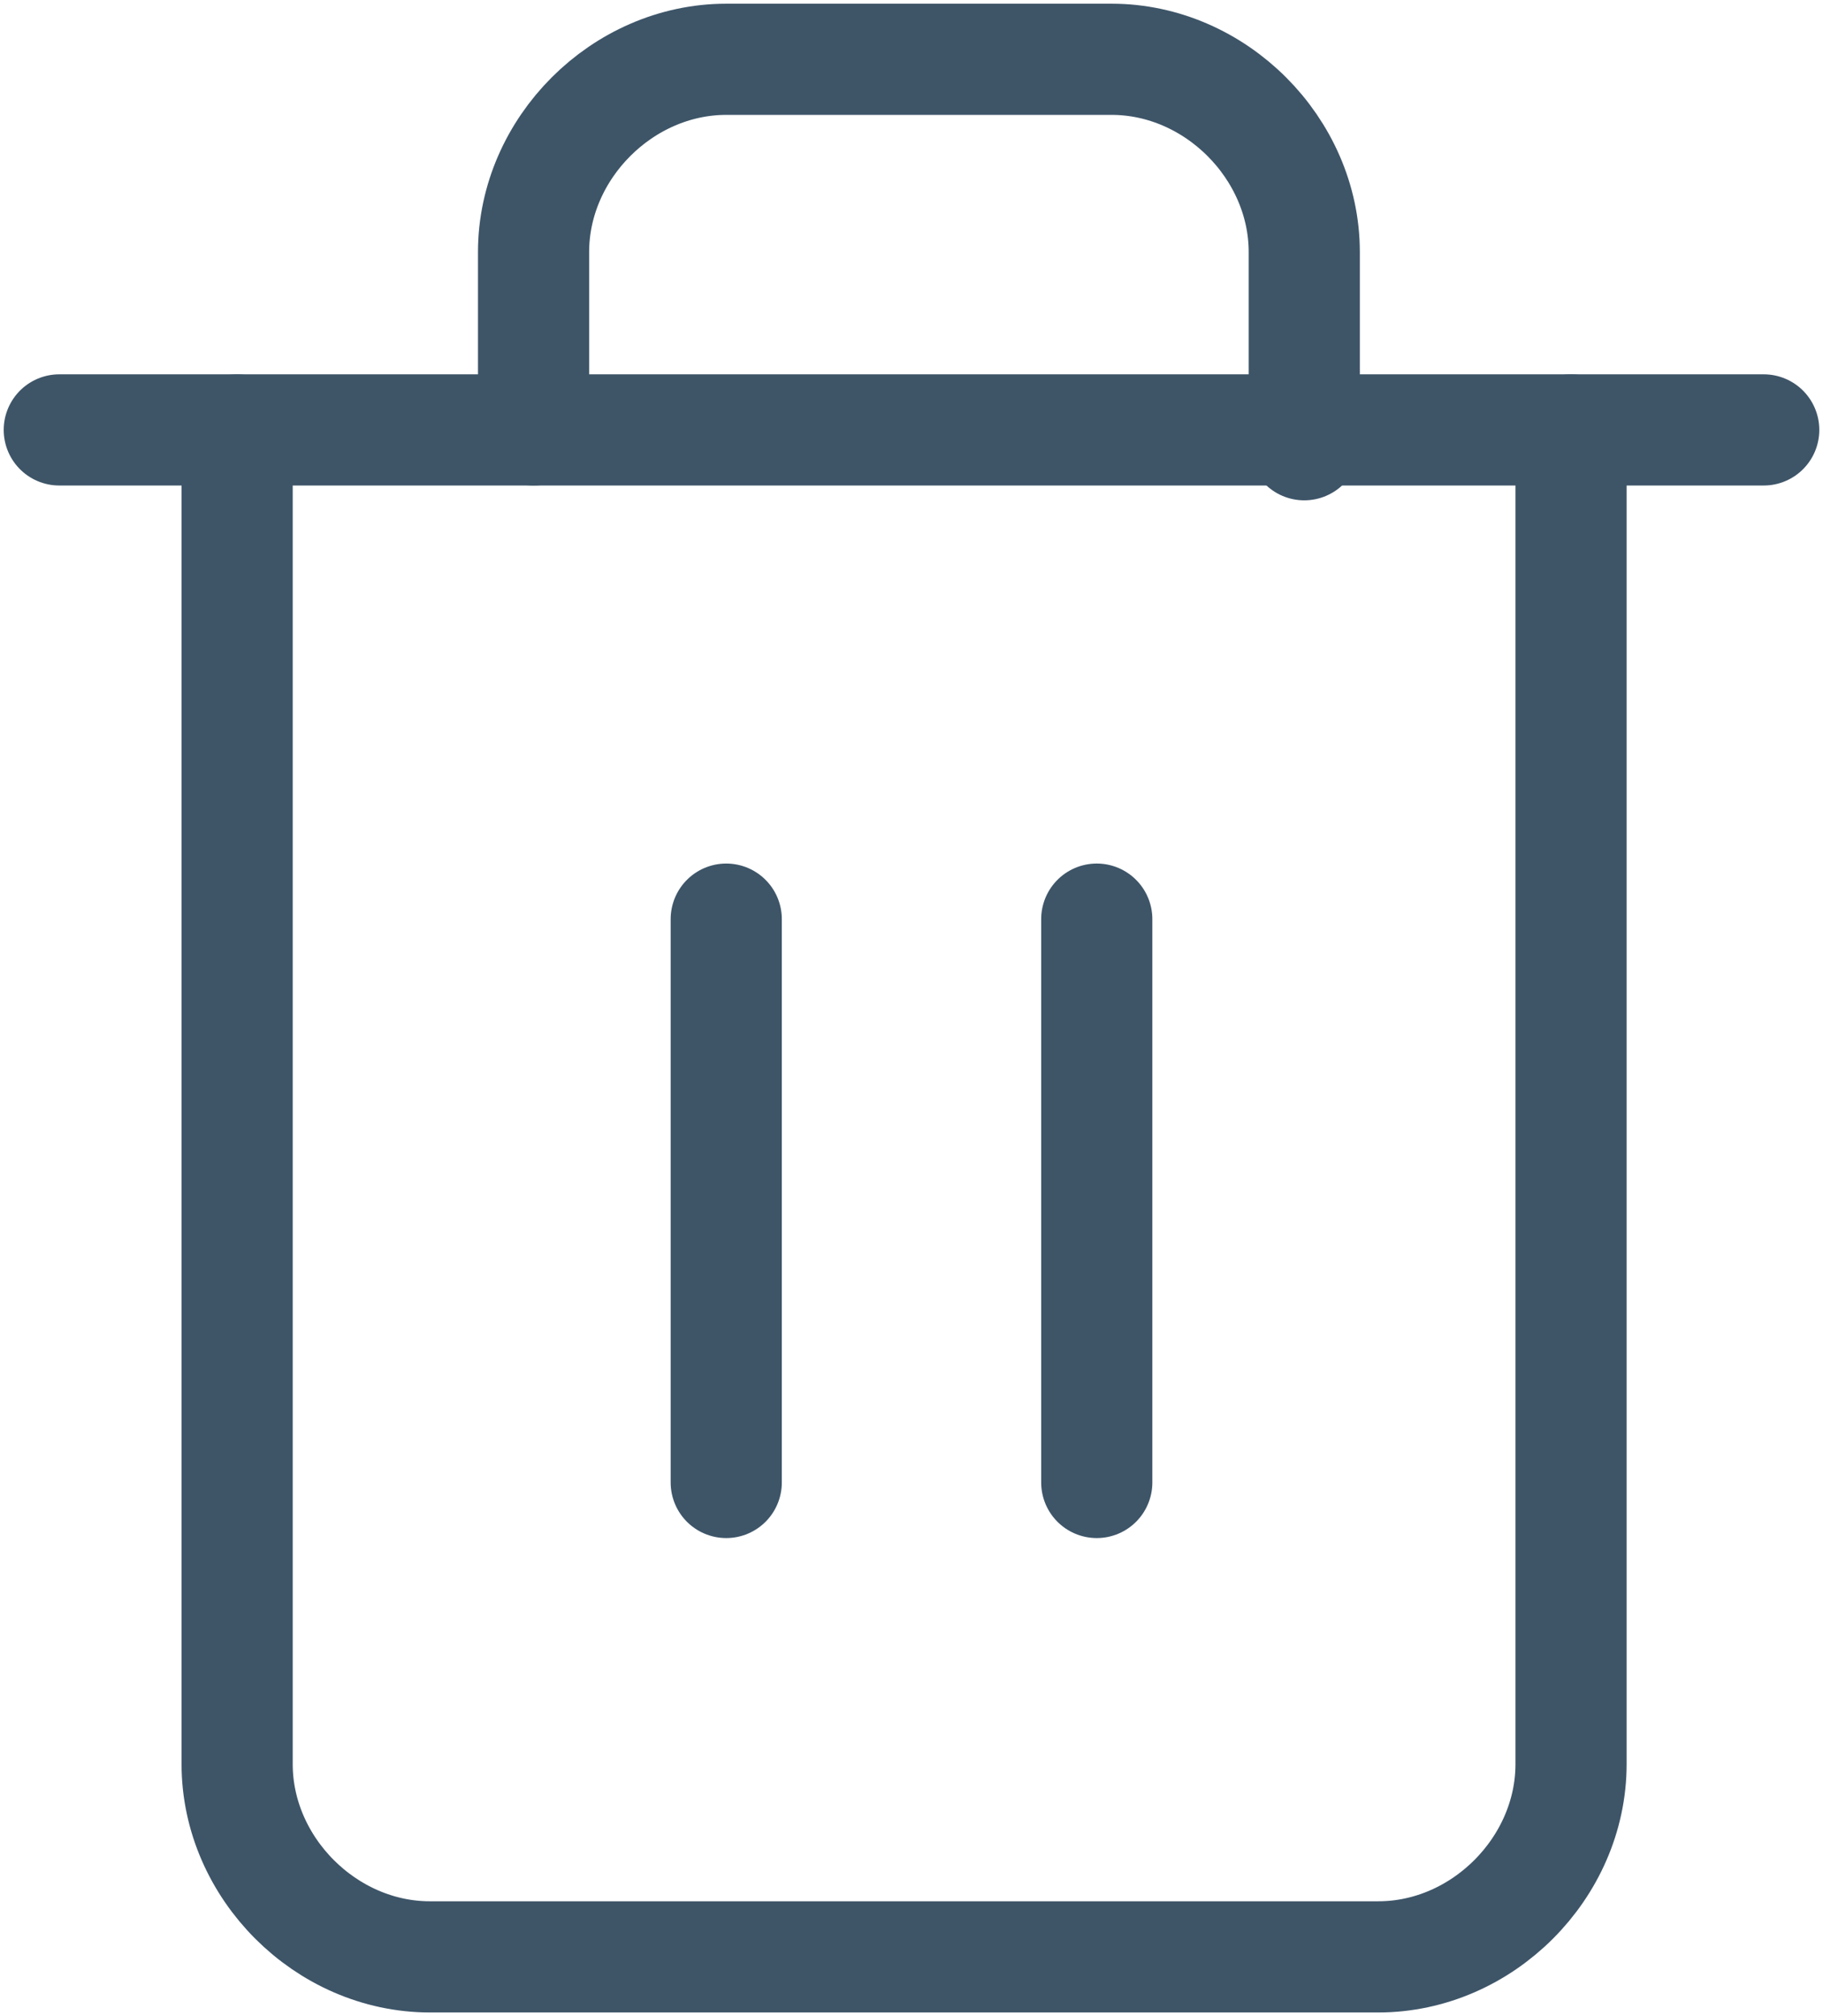 <svg xmlns="http://www.w3.org/2000/svg" viewBox="0 0 12.3 13.6" fill="none" stroke="#3e5568" stroke-width=".75" stroke-linecap="round" stroke-linejoin="round"><path d="M.4 2.9h11.5"/><path d="M10.6 2.9v9c0 .7-.6 1.3-1.3 1.3H2.9c-.7 0-1.3-.6-1.3-1.3v-9m2 0V1.7C3.6 1 4.2.4 4.9.4h2.6c.7 0 1.3.6 1.3 1.3V3"/><path d="M4.9 6.2V10m2.5-3.8V10"/></svg>